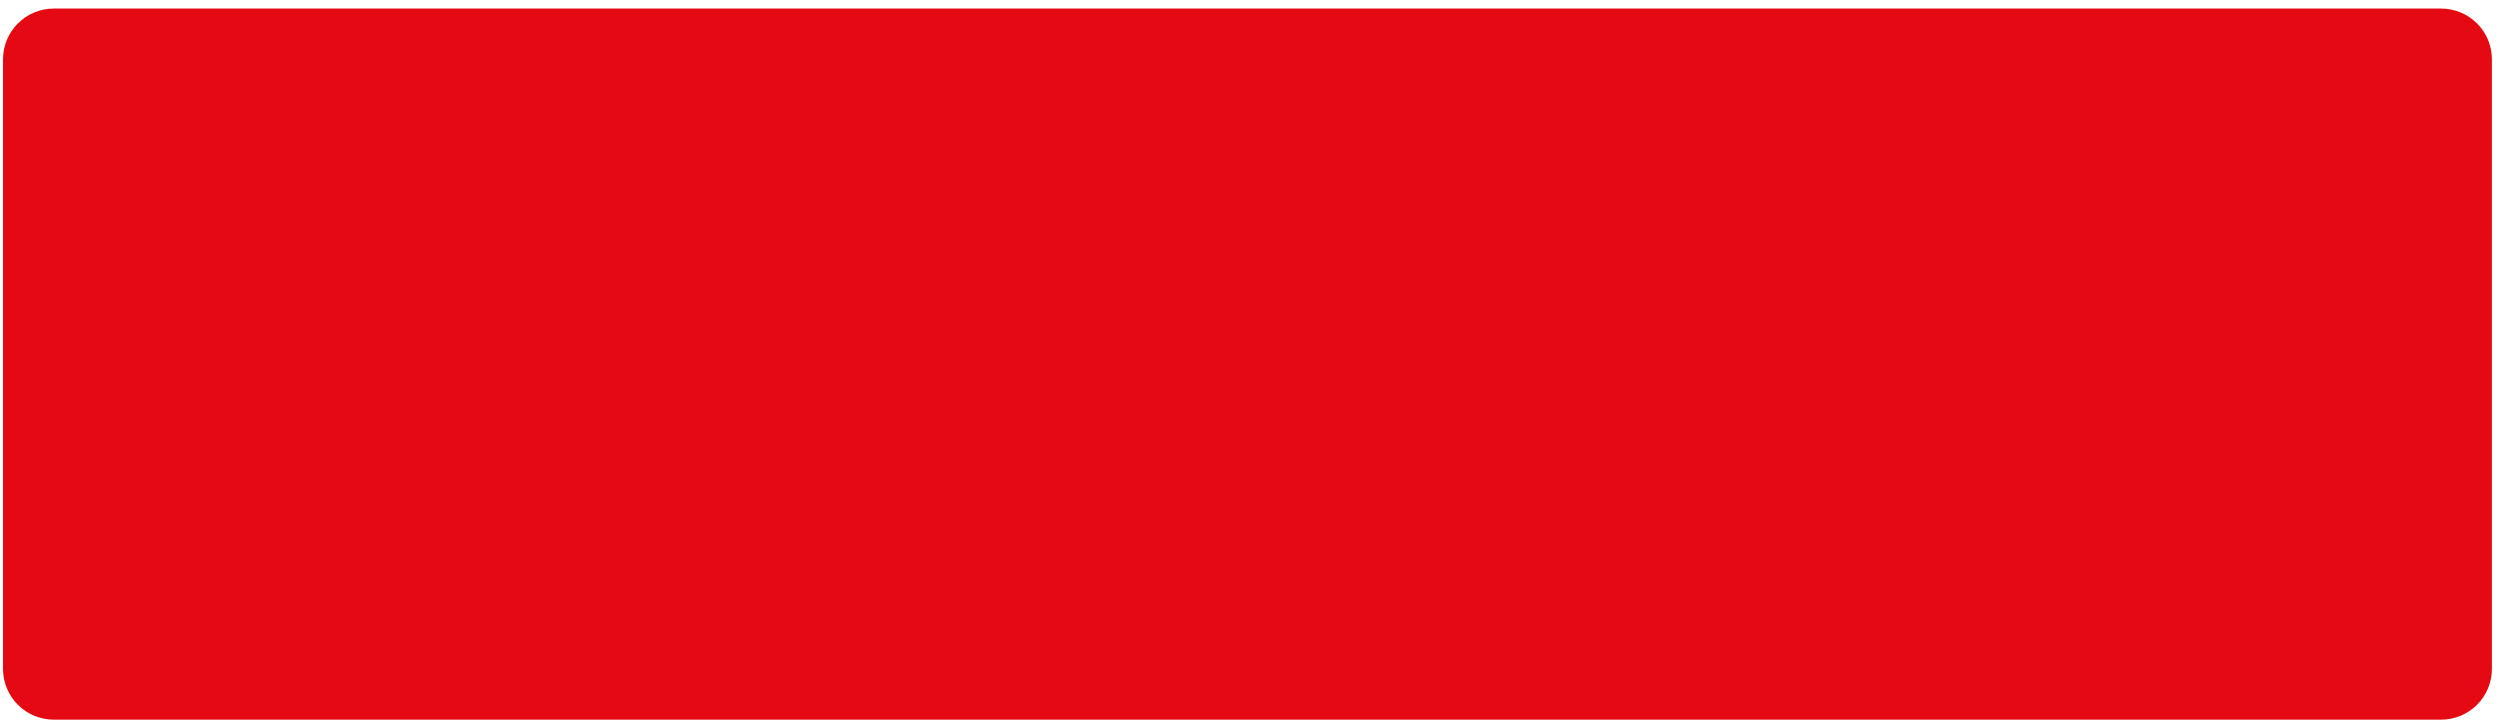 <svg width="225" height="65" viewBox="0 0 225 65" fill="none" xmlns="http://www.w3.org/2000/svg">
<path d="M0.271 60.199V5.342C0.271 4.742 0.389 4.147 0.618 3.592C0.848 3.037 1.185 2.533 1.61 2.109C2.467 1.252 3.63 0.77 4.843 0.771H219.7C220.3 0.77 220.895 0.888 221.449 1.118C222.004 1.348 222.508 1.684 222.932 2.109C223.573 2.747 224.008 3.562 224.184 4.45C224.242 4.744 224.271 5.041 224.271 5.342V60.199C224.271 61.411 223.79 62.574 222.932 63.432C222.075 64.289 220.912 64.77 219.7 64.77H4.843C4.242 64.77 3.648 64.652 3.093 64.423C2.538 64.194 2.033 63.857 1.61 63.431C1.185 63.007 0.848 62.503 0.619 61.948C0.389 61.394 0.271 60.799 0.271 60.199Z" fill="#E50914"/>
</svg>
